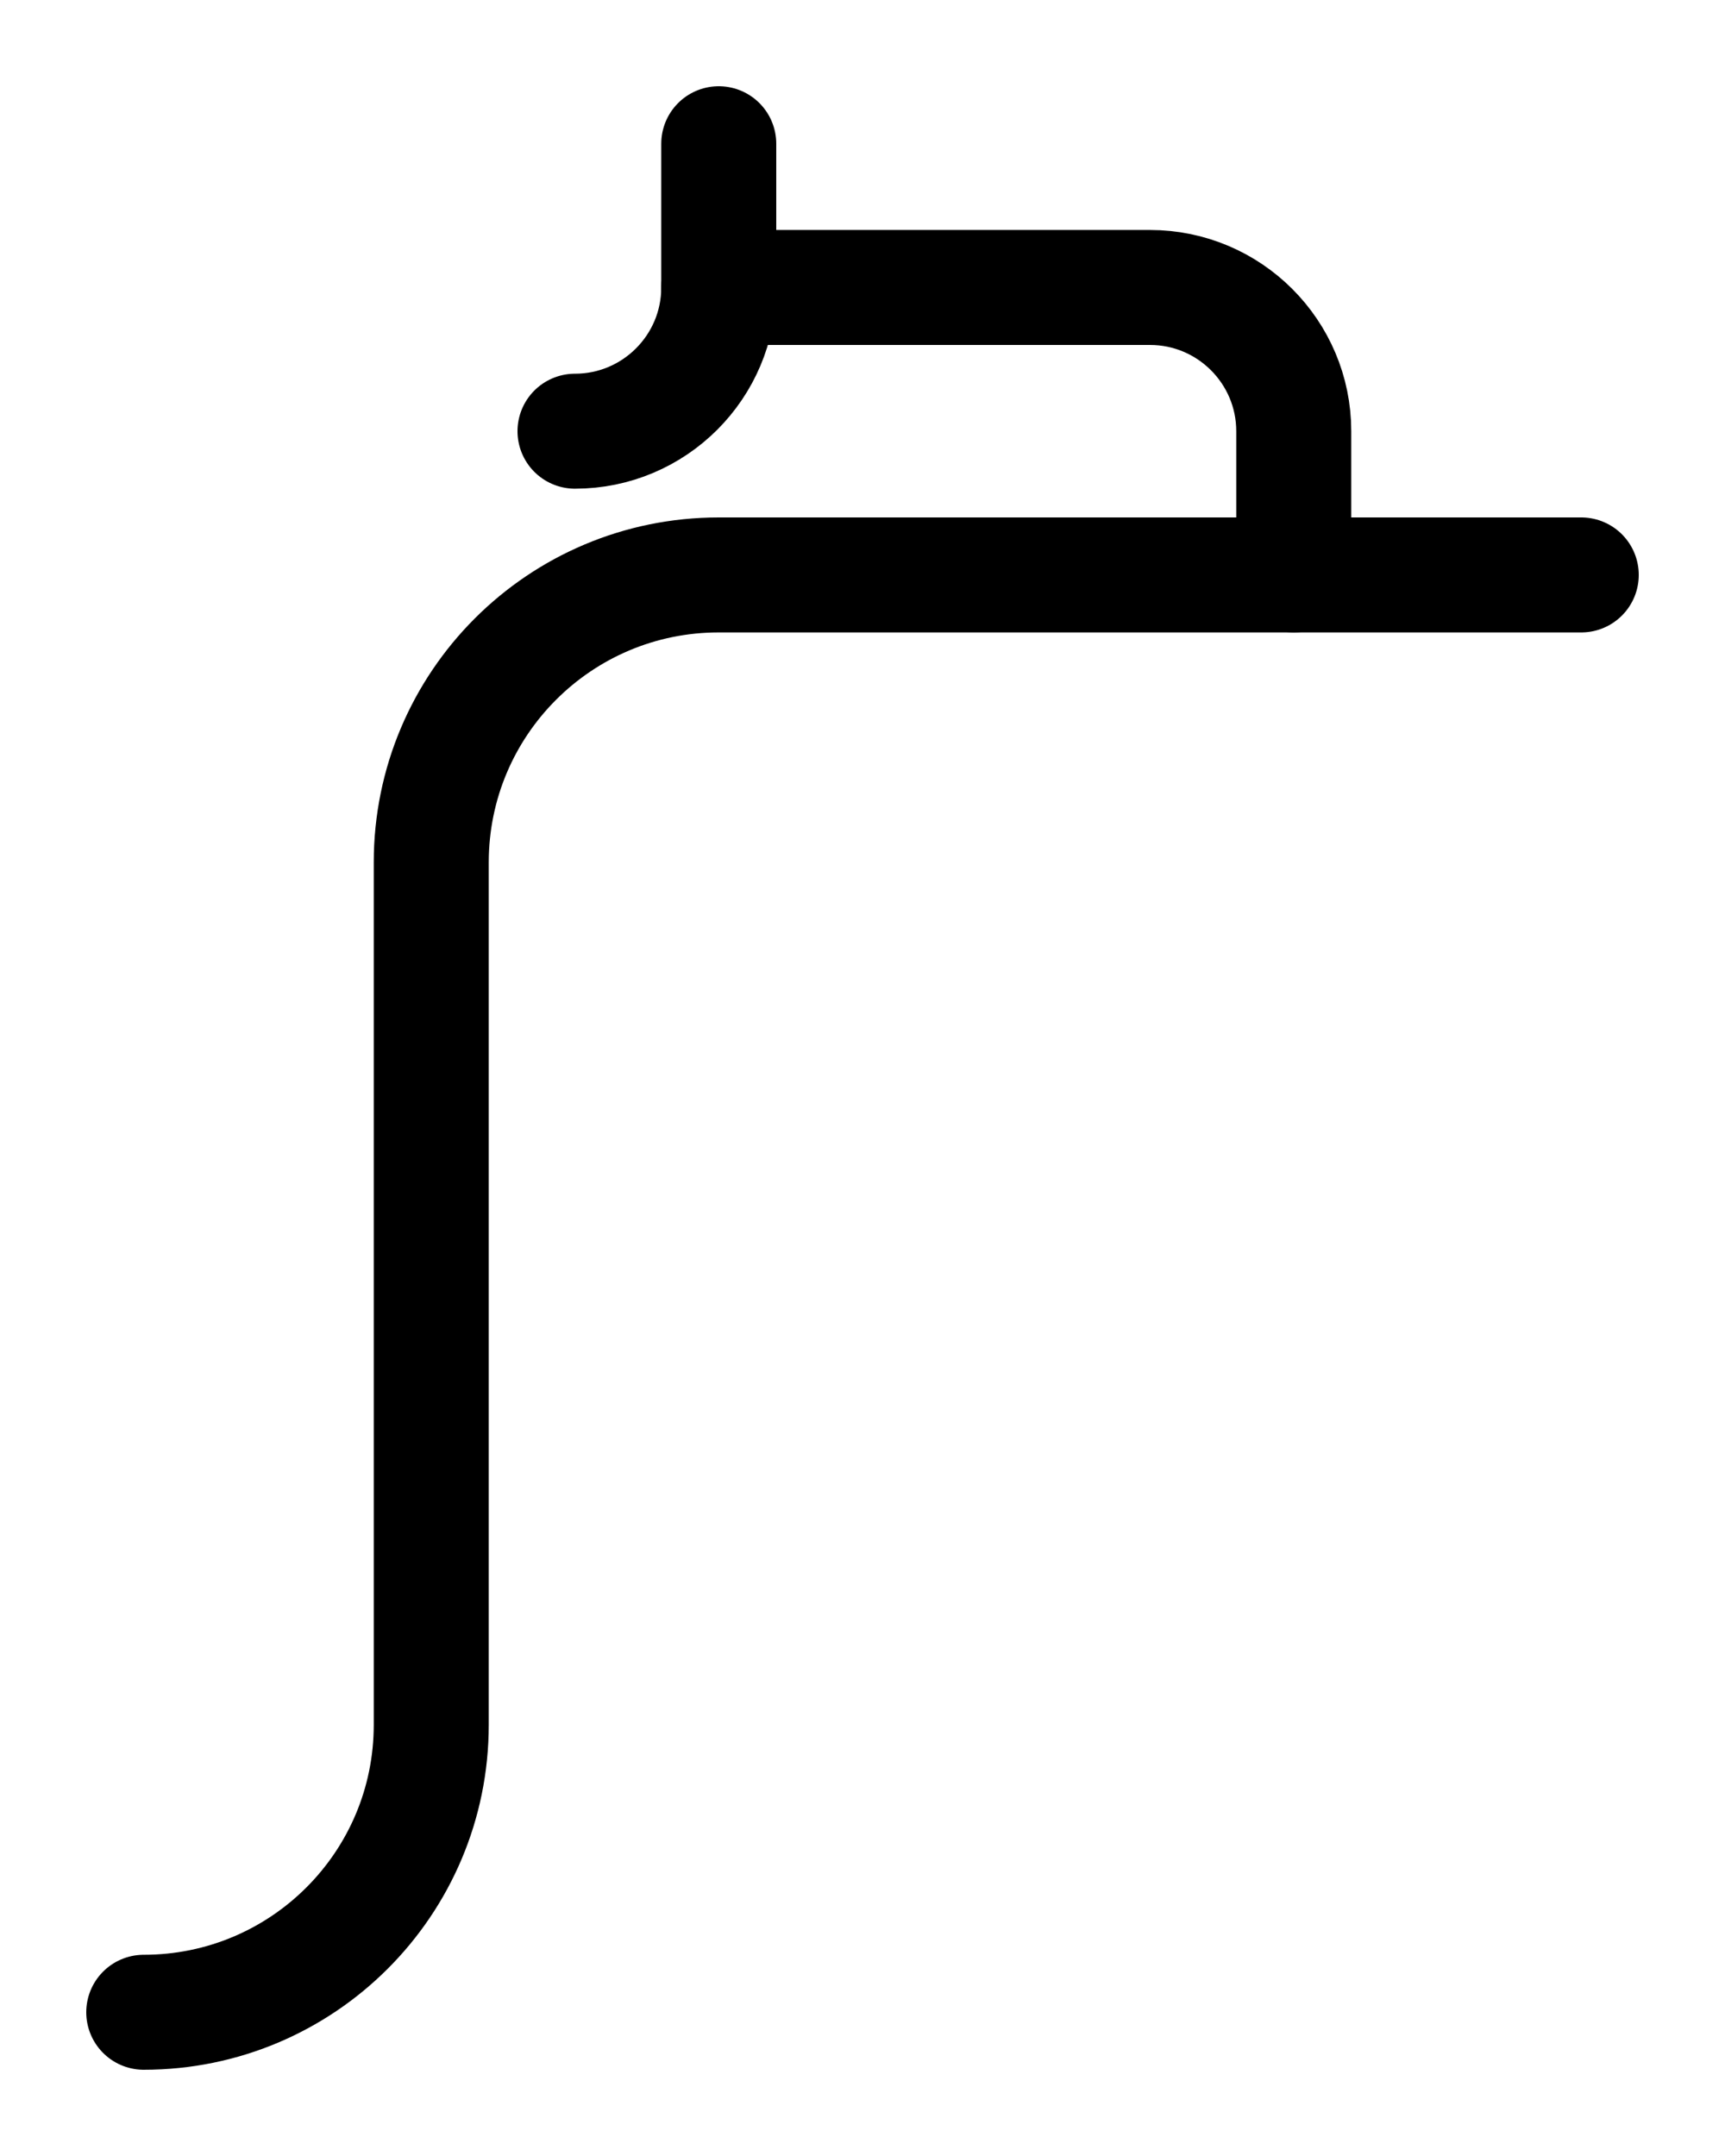 <?xml version="1.0" encoding="utf-8"?>
<!-- Generator: Adobe Illustrator 26.0.0, SVG Export Plug-In . SVG Version: 6.00 Build 0)  -->
<svg version="1.1" id="图层_1" xmlns="http://www.w3.org/2000/svg" xmlns:xlink="http://www.w3.org/1999/xlink" x="0px" y="0px"
	 viewBox="0 0 720 900" style="enable-background:new 0 0 720 900;" xml:space="preserve">
<style type="text/css">
	.st0{fill:none;stroke:#000000;stroke-width:48;stroke-linecap:round;stroke-linejoin:round;stroke-miterlimit:10;}
</style>
<path class="st0" d="M240,180c33.1,0,60-26.9,60-60V60"/>
<path class="st0" d="M300,120h180c33.1,0,60,26.9,60,60v60"/>
<path class="st0" d="M660,240H300c-66.3,0-120,53.7-120,120v360c0,66.3-53.7,120-120,120"/>
</svg>
